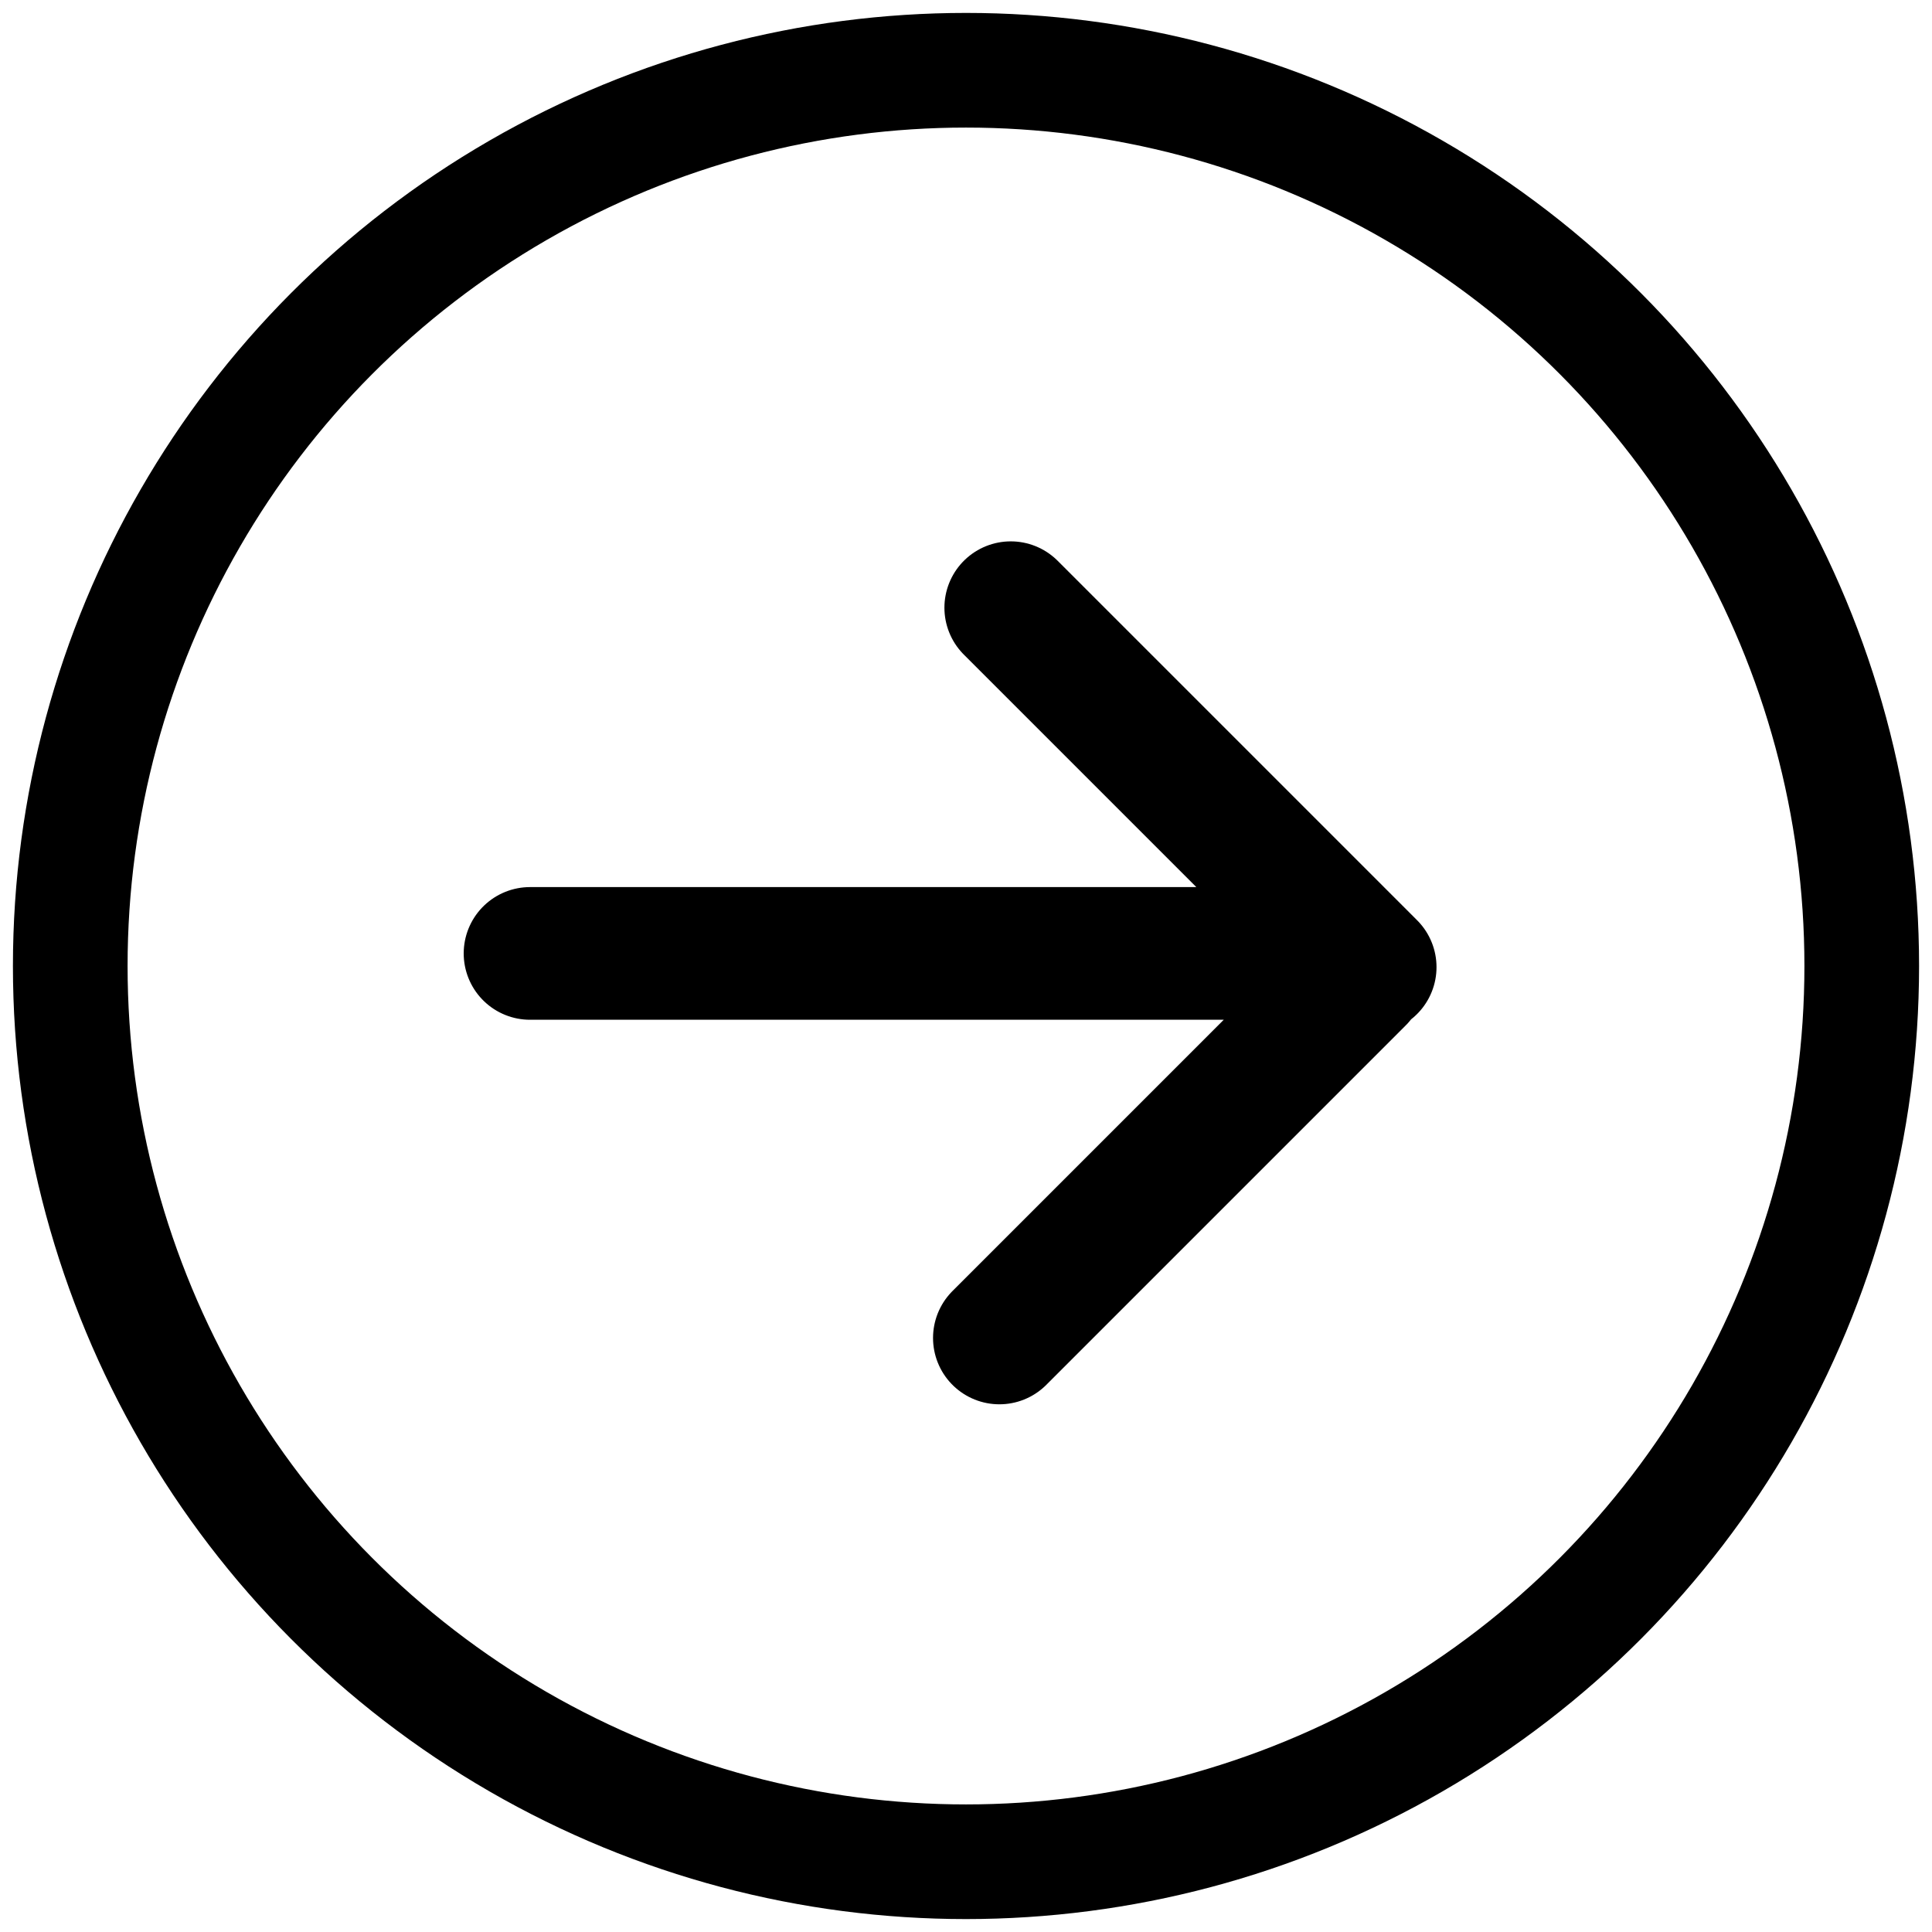 <svg width="55" height="55" viewBox="0 0 55 55" fill="none" xmlns="http://www.w3.org/2000/svg">
<circle cx="27.5" cy="27.5" r="25.5" stroke="black" stroke-width="3.264"/>
<path d="M15.089 27.142L38.291 27.142M28.774 17.3L39.006 27.532M28.45 38.089L38.682 27.857" stroke="black" stroke-width="3.777" stroke-linecap="round" stroke-linejoin="round"/>
</svg>
